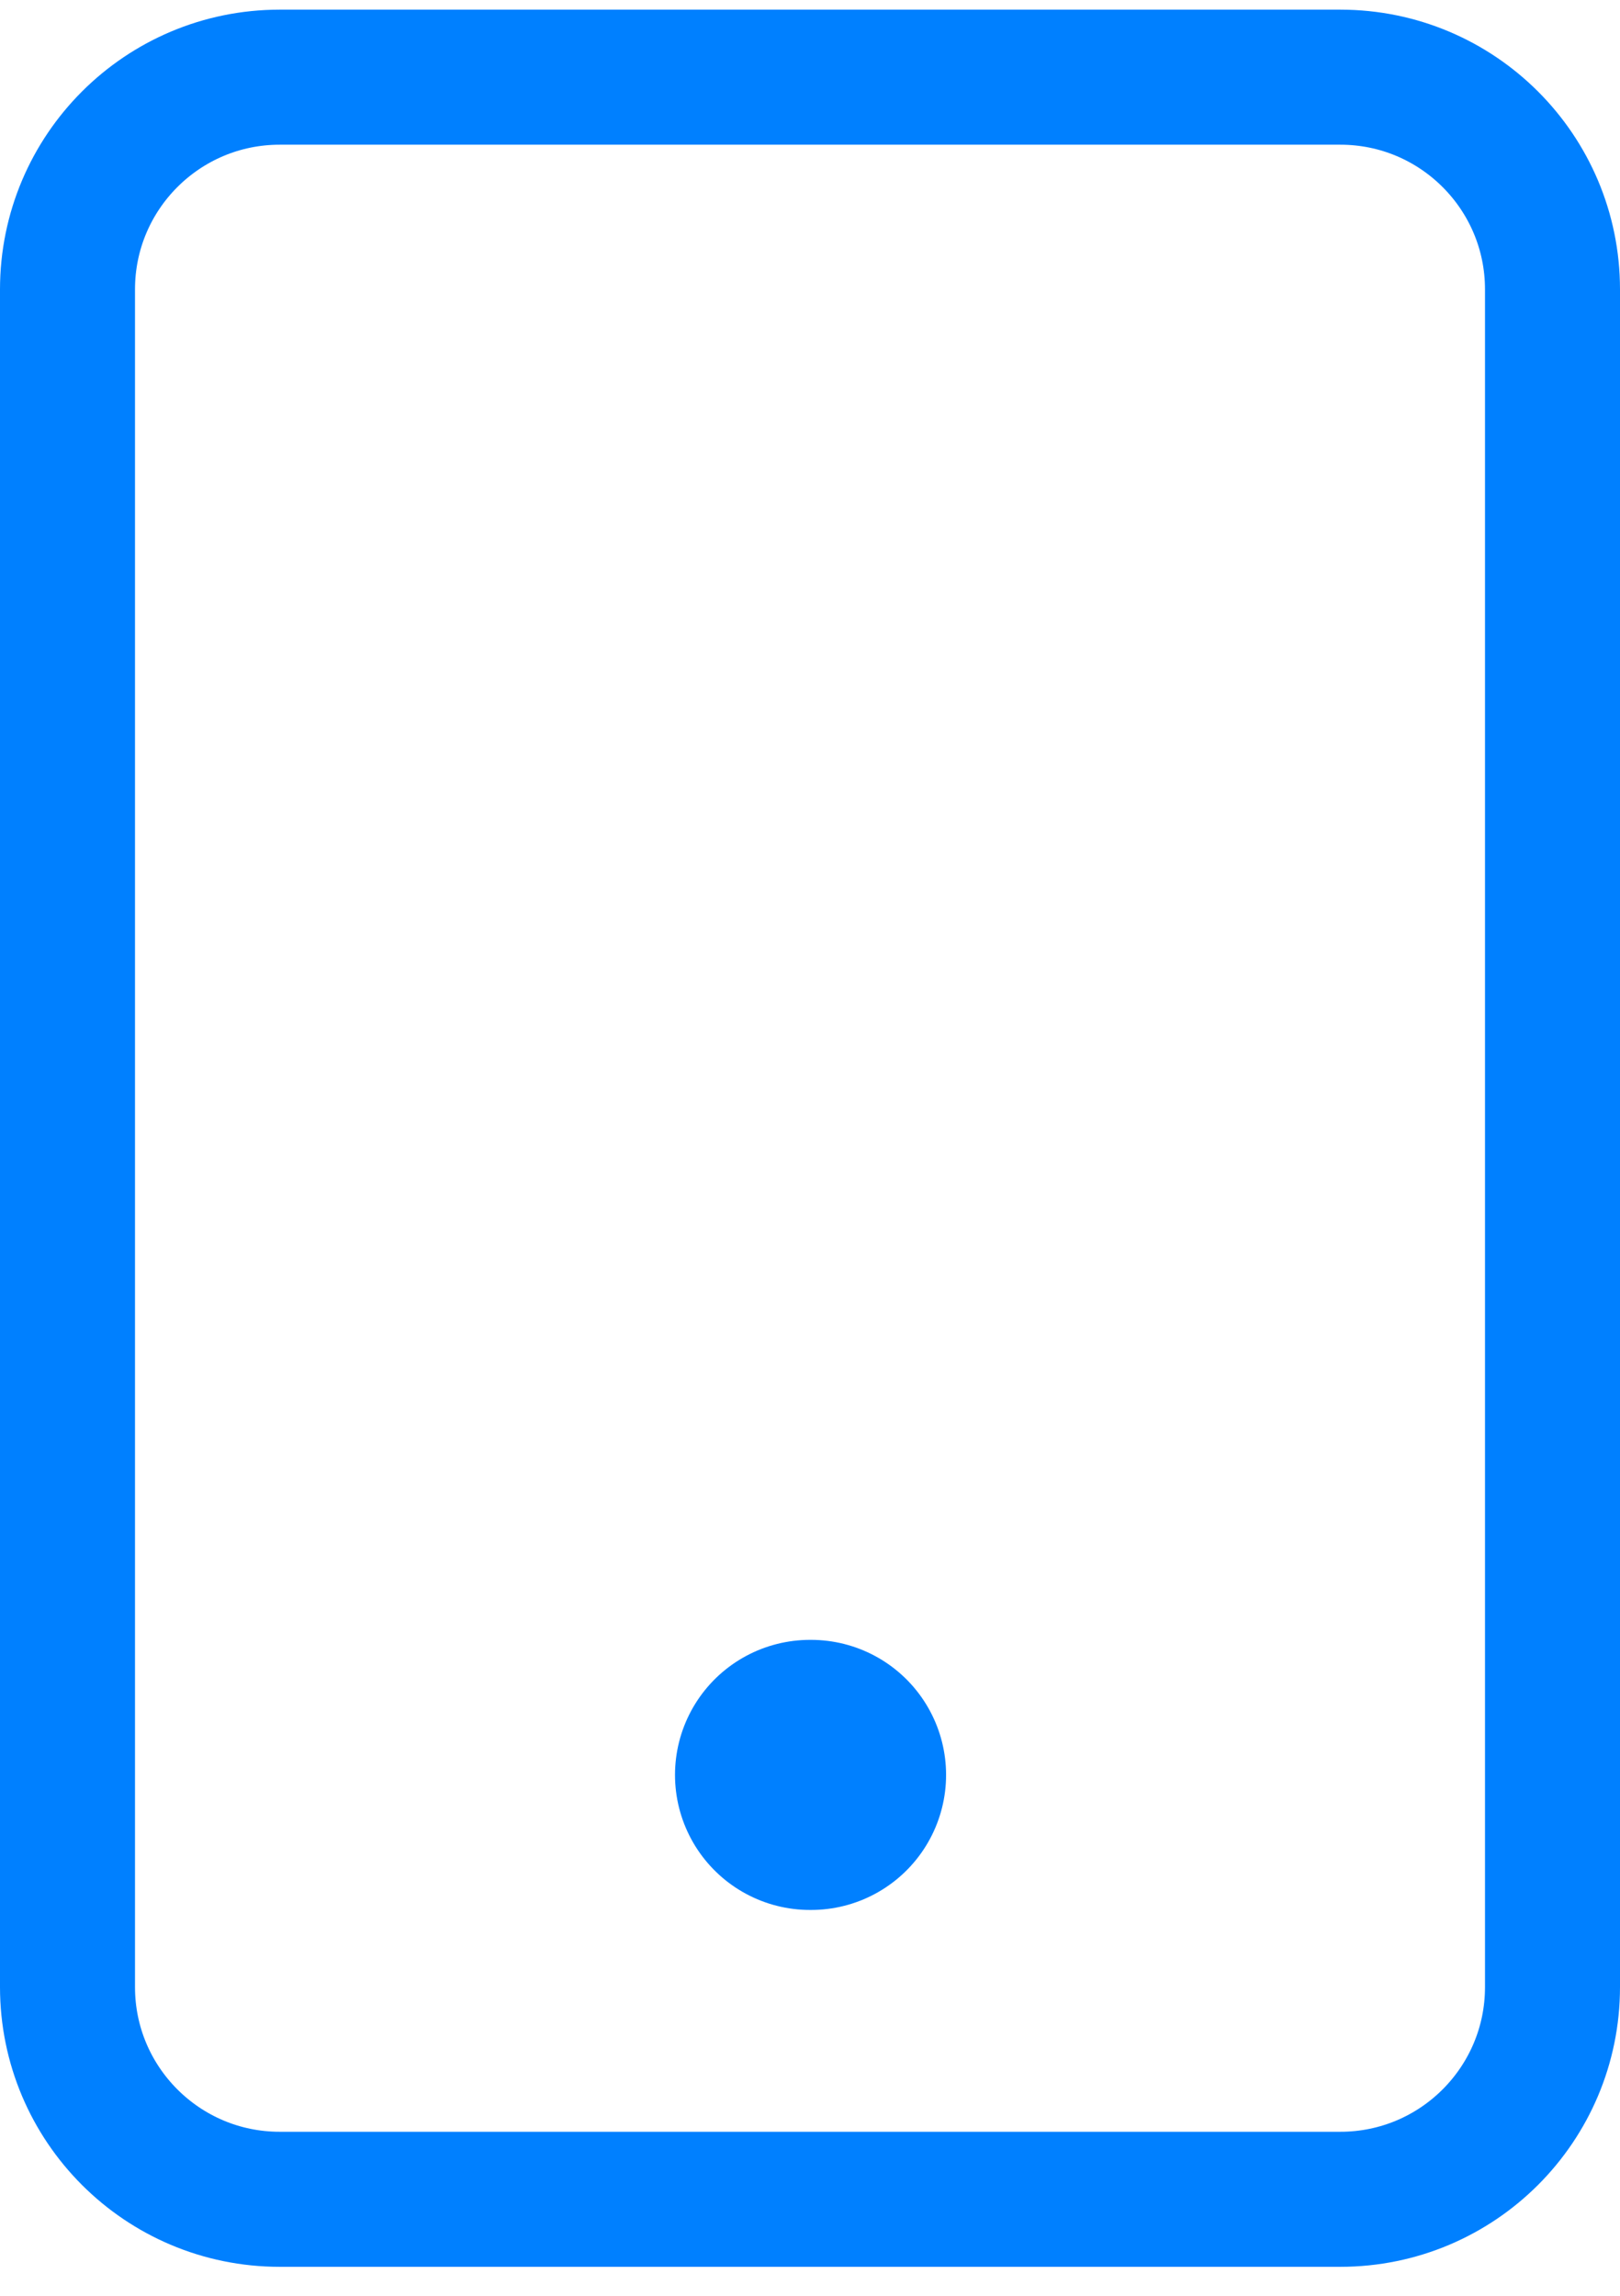 <svg width="24" height="34" viewBox="0 0 24 34" fill="none" xmlns="http://www.w3.org/2000/svg">
<path d="M19.857 1.143H4.143C2.407 1.143 1 2.55 1 4.286V29.428C1 31.164 2.407 32.571 4.143 32.571H19.857C21.593 32.571 23 31.164 23 29.428V4.286C23 2.55 21.593 1.143 19.857 1.143Z" stroke="#0080FF" stroke-width="2" stroke-linecap="round" stroke-linejoin="round"/>
<path d="M12 26.286H12.016" stroke="#0080FF" stroke-width="4" stroke-linecap="round" stroke-linejoin="round"/>
</svg>
